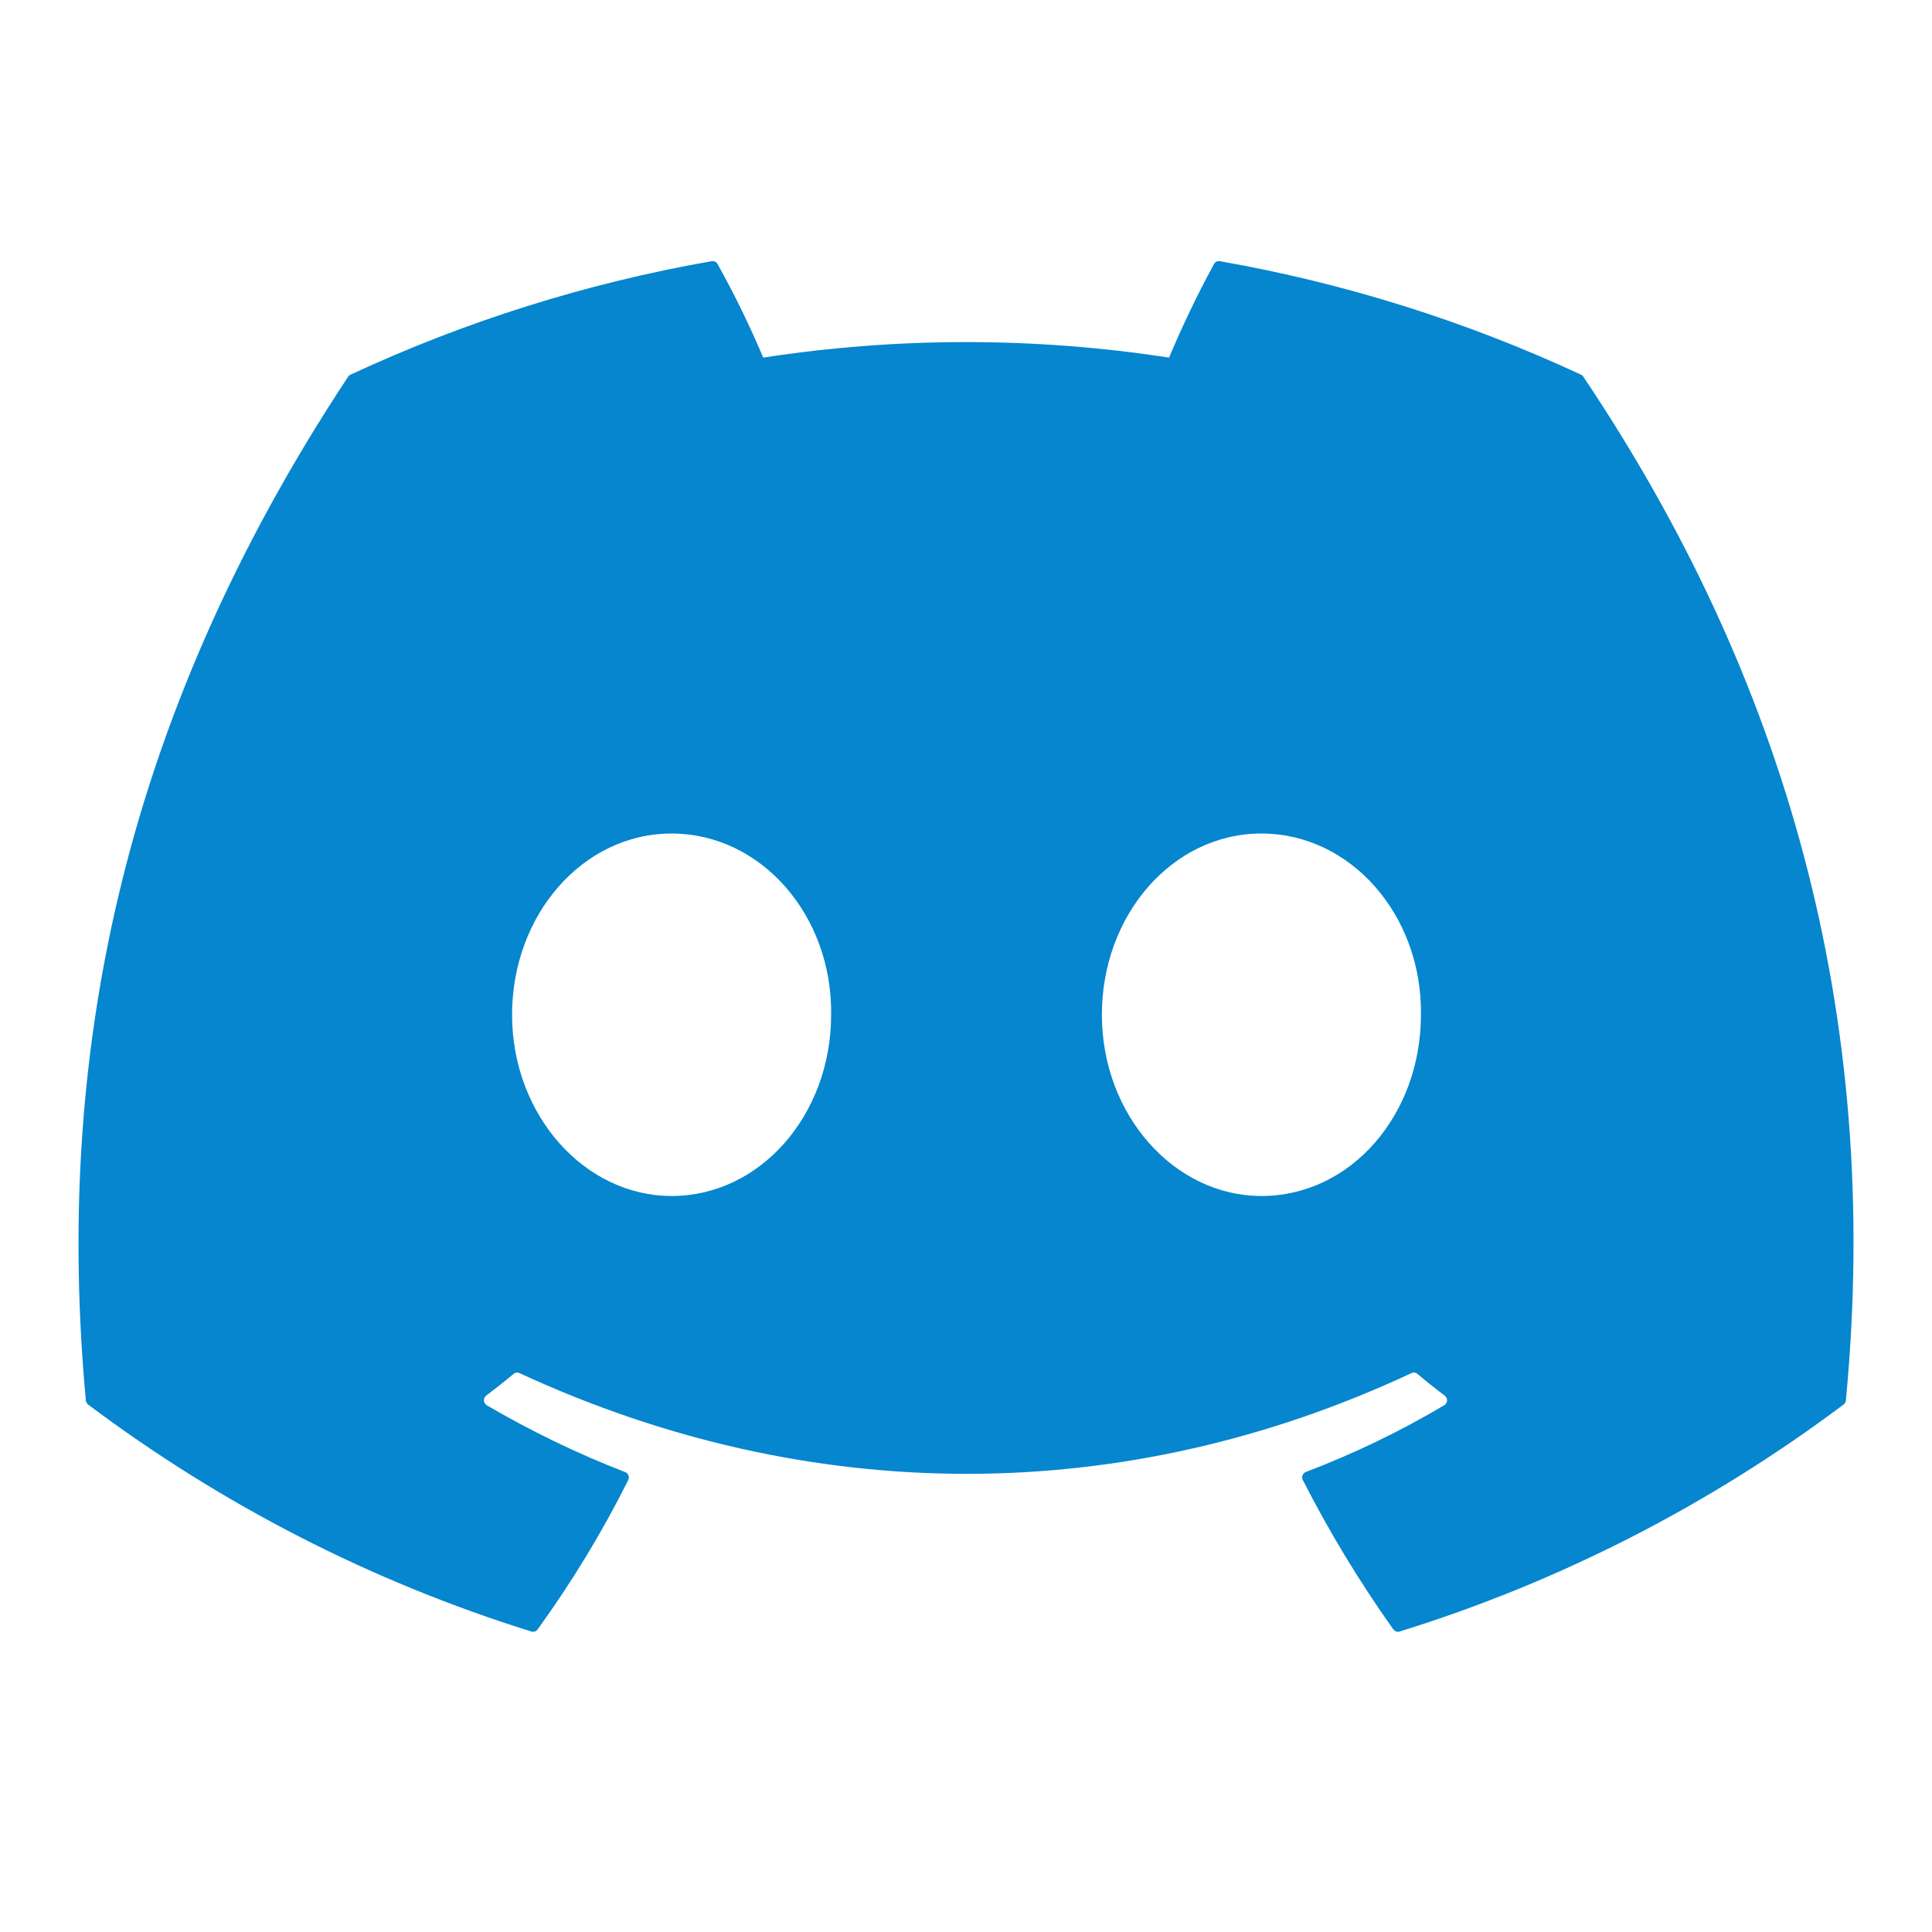 <svg width="21" height="21" viewBox="0 0 21 21" fill="none" xmlns="http://www.w3.org/2000/svg">
<path d="M17.211 4.096C17.206 4.086 17.197 4.078 17.186 4.073C15.935 3.491 14.615 3.077 13.259 2.839C13.246 2.837 13.234 2.838 13.222 2.844C13.211 2.849 13.202 2.858 13.196 2.869C13.016 3.2 12.853 3.54 12.707 3.887C11.245 3.662 9.758 3.662 8.296 3.887C8.149 3.539 7.983 3.199 7.799 2.869C7.793 2.858 7.784 2.85 7.772 2.844C7.761 2.839 7.748 2.837 7.736 2.839C6.38 3.076 5.06 3.491 3.809 4.073C3.798 4.078 3.789 4.086 3.783 4.096C1.282 7.881 0.597 11.574 0.933 15.221C0.934 15.23 0.936 15.239 0.941 15.246C0.945 15.254 0.951 15.261 0.958 15.267C2.414 16.36 4.043 17.194 5.776 17.734C5.788 17.738 5.801 17.738 5.813 17.733C5.825 17.73 5.836 17.722 5.843 17.712C6.215 17.198 6.545 16.655 6.829 16.087C6.833 16.079 6.835 16.071 6.835 16.062C6.836 16.053 6.834 16.045 6.831 16.037C6.828 16.028 6.823 16.021 6.817 16.015C6.811 16.009 6.803 16.004 6.795 16.001C6.276 15.8 5.772 15.556 5.29 15.274C5.282 15.269 5.274 15.262 5.269 15.253C5.264 15.244 5.261 15.234 5.26 15.224C5.259 15.214 5.261 15.204 5.266 15.194C5.27 15.185 5.276 15.177 5.284 15.17C5.385 15.094 5.487 15.014 5.583 14.933C5.592 14.926 5.602 14.921 5.613 14.92C5.624 14.918 5.635 14.92 5.646 14.925C8.803 16.385 12.222 16.385 15.342 14.925C15.352 14.92 15.363 14.918 15.374 14.919C15.386 14.921 15.396 14.925 15.405 14.932C15.501 15.013 15.602 15.094 15.704 15.17C15.713 15.177 15.719 15.185 15.723 15.194C15.728 15.203 15.73 15.214 15.729 15.224C15.729 15.234 15.726 15.244 15.72 15.253C15.715 15.262 15.708 15.269 15.699 15.274C15.218 15.559 14.714 15.802 14.193 16C14.185 16.003 14.178 16.008 14.172 16.015C14.166 16.021 14.161 16.028 14.158 16.036C14.155 16.044 14.153 16.053 14.154 16.062C14.154 16.071 14.156 16.079 14.161 16.087C14.449 16.652 14.778 17.195 15.145 17.711C15.153 17.721 15.163 17.729 15.175 17.733C15.188 17.738 15.201 17.738 15.213 17.734C16.948 17.196 18.58 16.361 20.038 15.267C20.046 15.261 20.052 15.255 20.056 15.247C20.06 15.239 20.063 15.231 20.064 15.222C20.466 11.005 19.39 7.343 17.211 4.096ZM7.3 13C6.35 13 5.566 12.116 5.566 11.03C5.566 9.944 6.335 9.06 7.3 9.06C8.274 9.06 9.049 9.952 9.034 11.03C9.034 12.116 8.266 13 7.3 13ZM13.711 13C12.761 13 11.977 12.116 11.977 11.03C11.977 9.944 12.745 9.06 13.711 9.06C14.685 9.06 15.46 9.952 15.445 11.03C15.445 12.116 14.685 13 13.711 13Z" fill="#0586CE"/>
</svg>
